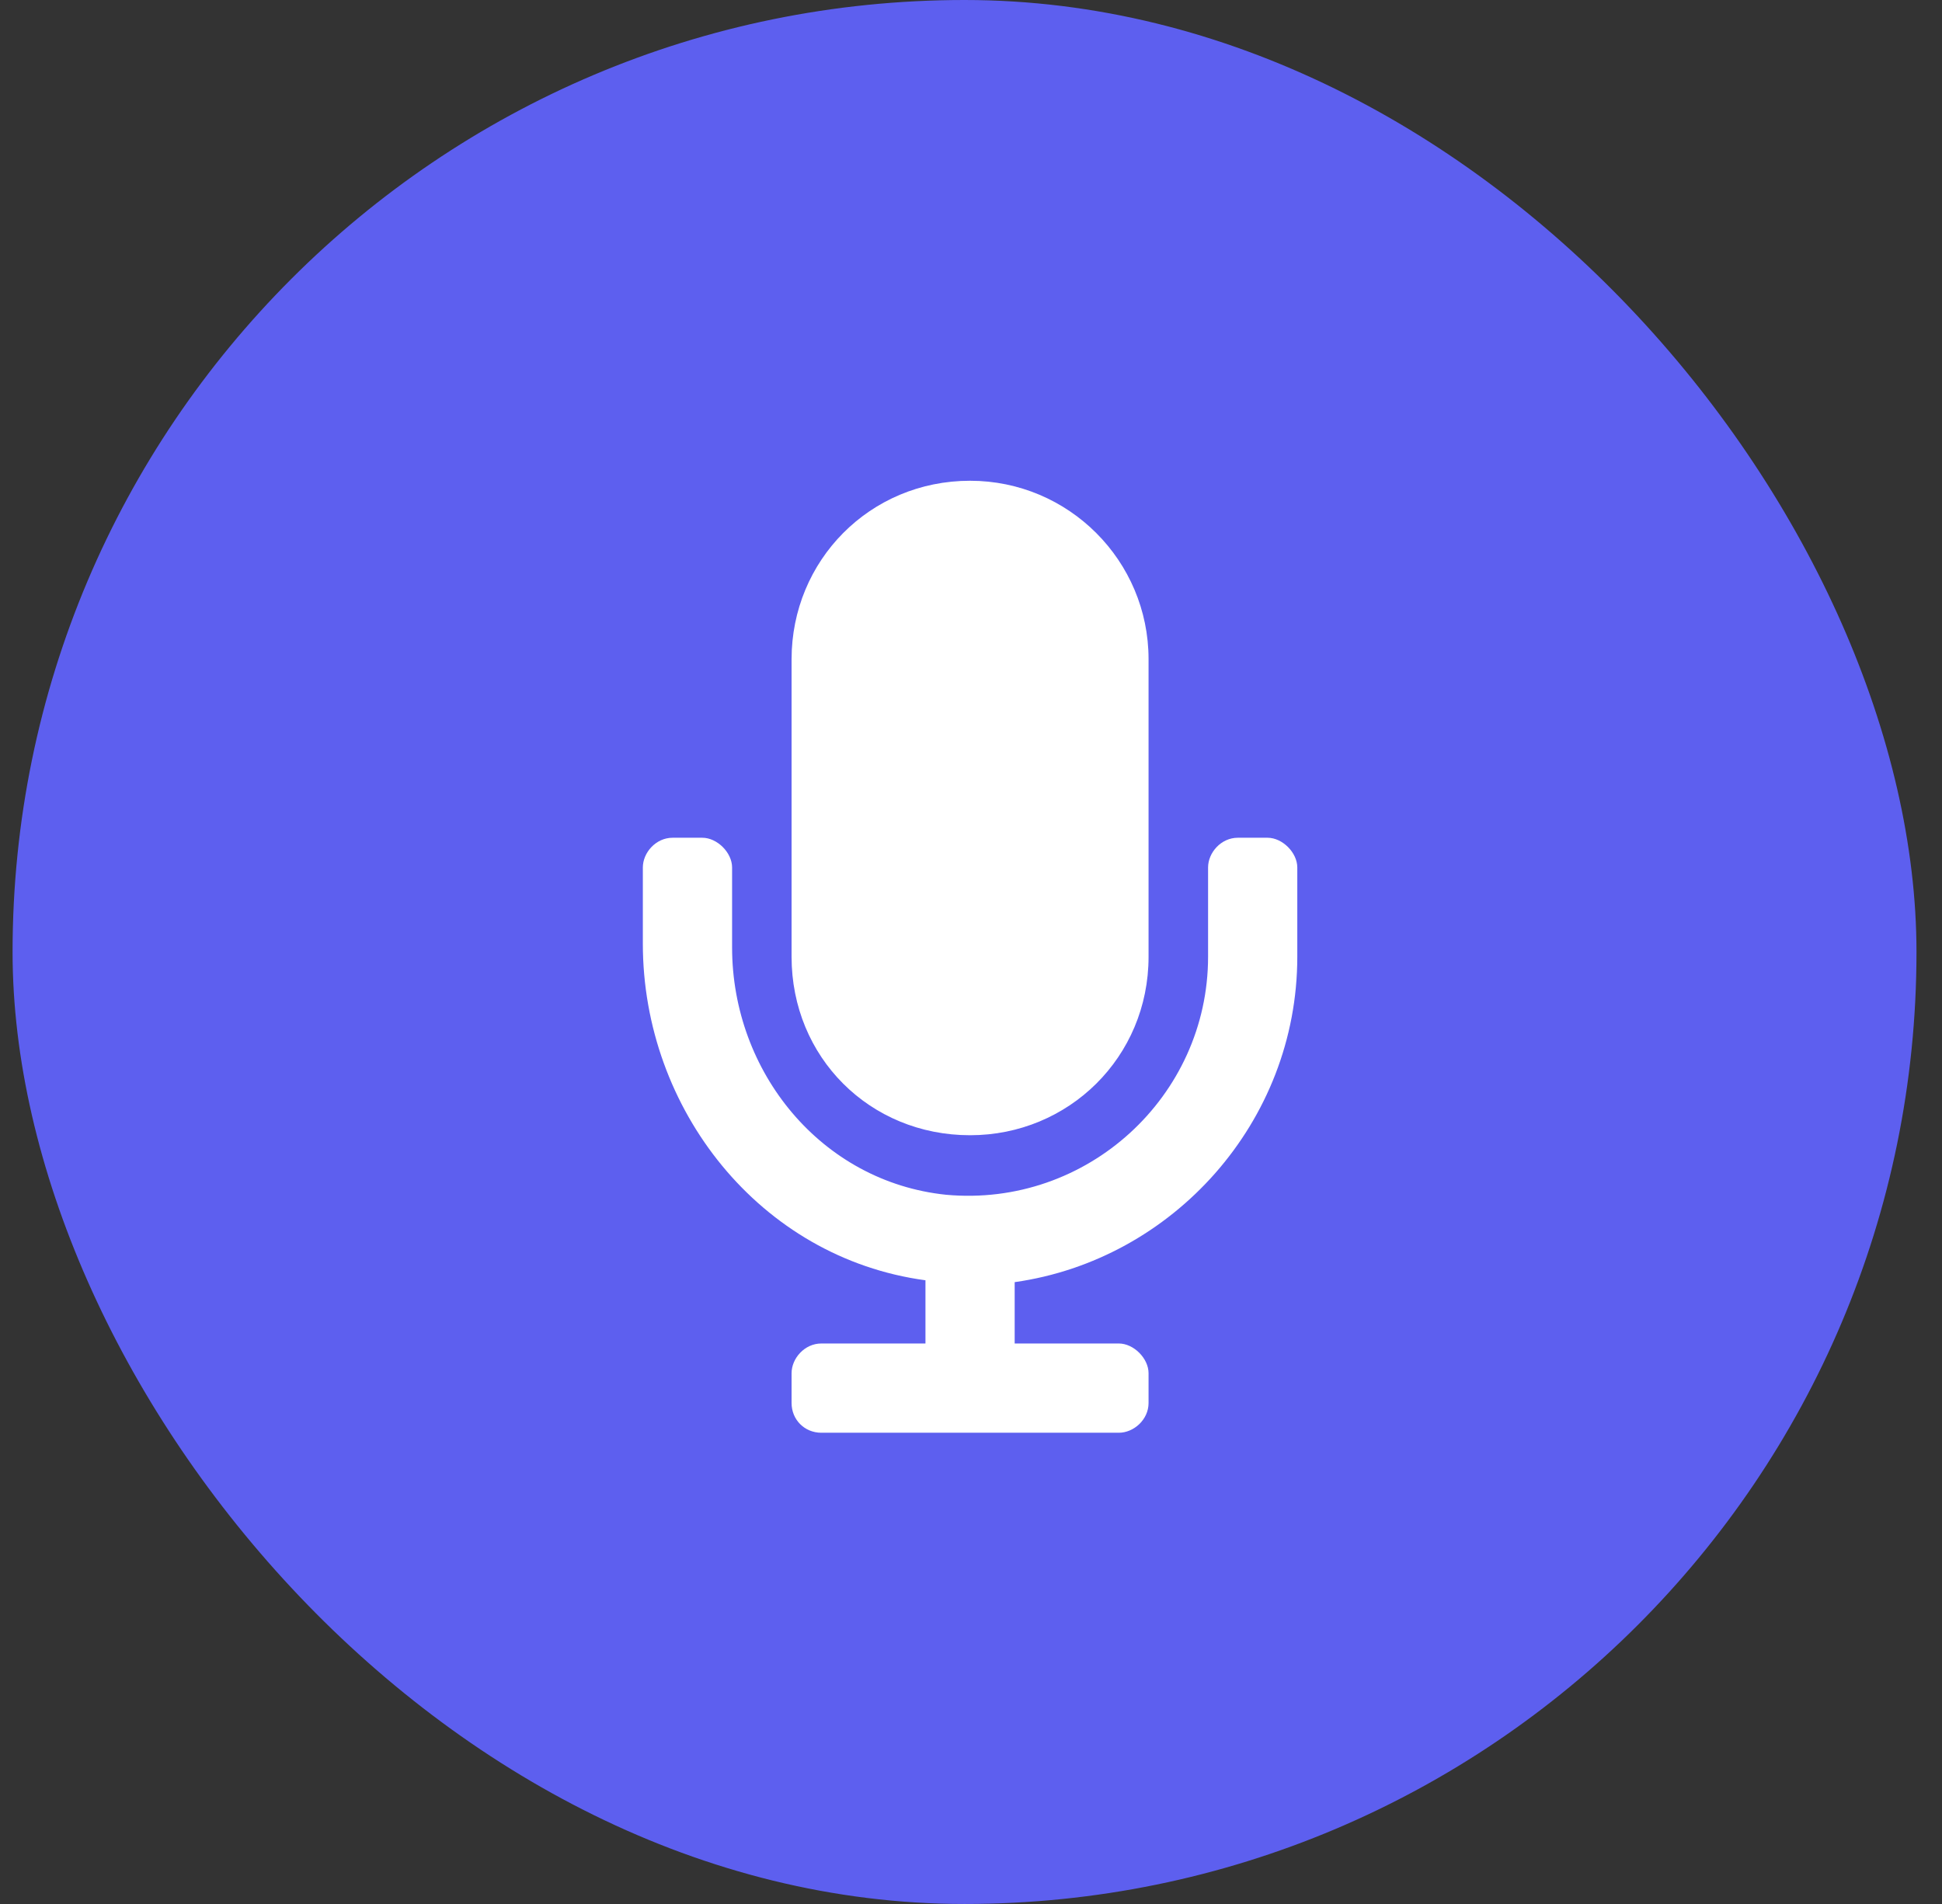 <svg width="51" height="50" viewBox="0 0 51 50" fill="none" xmlns="http://www.w3.org/2000/svg">
<rect x="0" y="0" width="51" height="50" fill="#333333" stroke="none"/>
<rect x="0.33" width="50" height="50" rx="25" fill="#5D5FEF"/>
<path d="M25.476 29.812C22.839 29.812 20.788 27.762 20.788 25.125V17.312C20.788 14.725 22.839 12.625 25.476 12.625C28.064 12.625 30.163 14.725 30.163 17.312V25.125C30.163 27.762 28.064 29.812 25.476 29.812ZM33.288 22C33.679 22 34.069 22.391 34.069 22.781V25.125C34.069 29.471 30.798 33.084 26.647 33.67V35.281H29.382C29.772 35.281 30.163 35.672 30.163 36.062V36.844C30.163 37.283 29.772 37.625 29.382 37.625H21.569C21.13 37.625 20.788 37.283 20.788 36.844V36.062C20.788 35.672 21.13 35.281 21.569 35.281H24.304V33.621C19.958 33.035 16.882 29.129 16.882 24.783V22.781C16.882 22.391 17.224 22 17.663 22H18.444C18.835 22 19.226 22.391 19.226 22.781V24.881C19.226 28.152 21.569 31.033 24.841 31.375C28.552 31.717 31.726 28.787 31.726 25.125V22.781C31.726 22.391 32.067 22 32.507 22H33.288Z" fill="white"/>
</svg>
